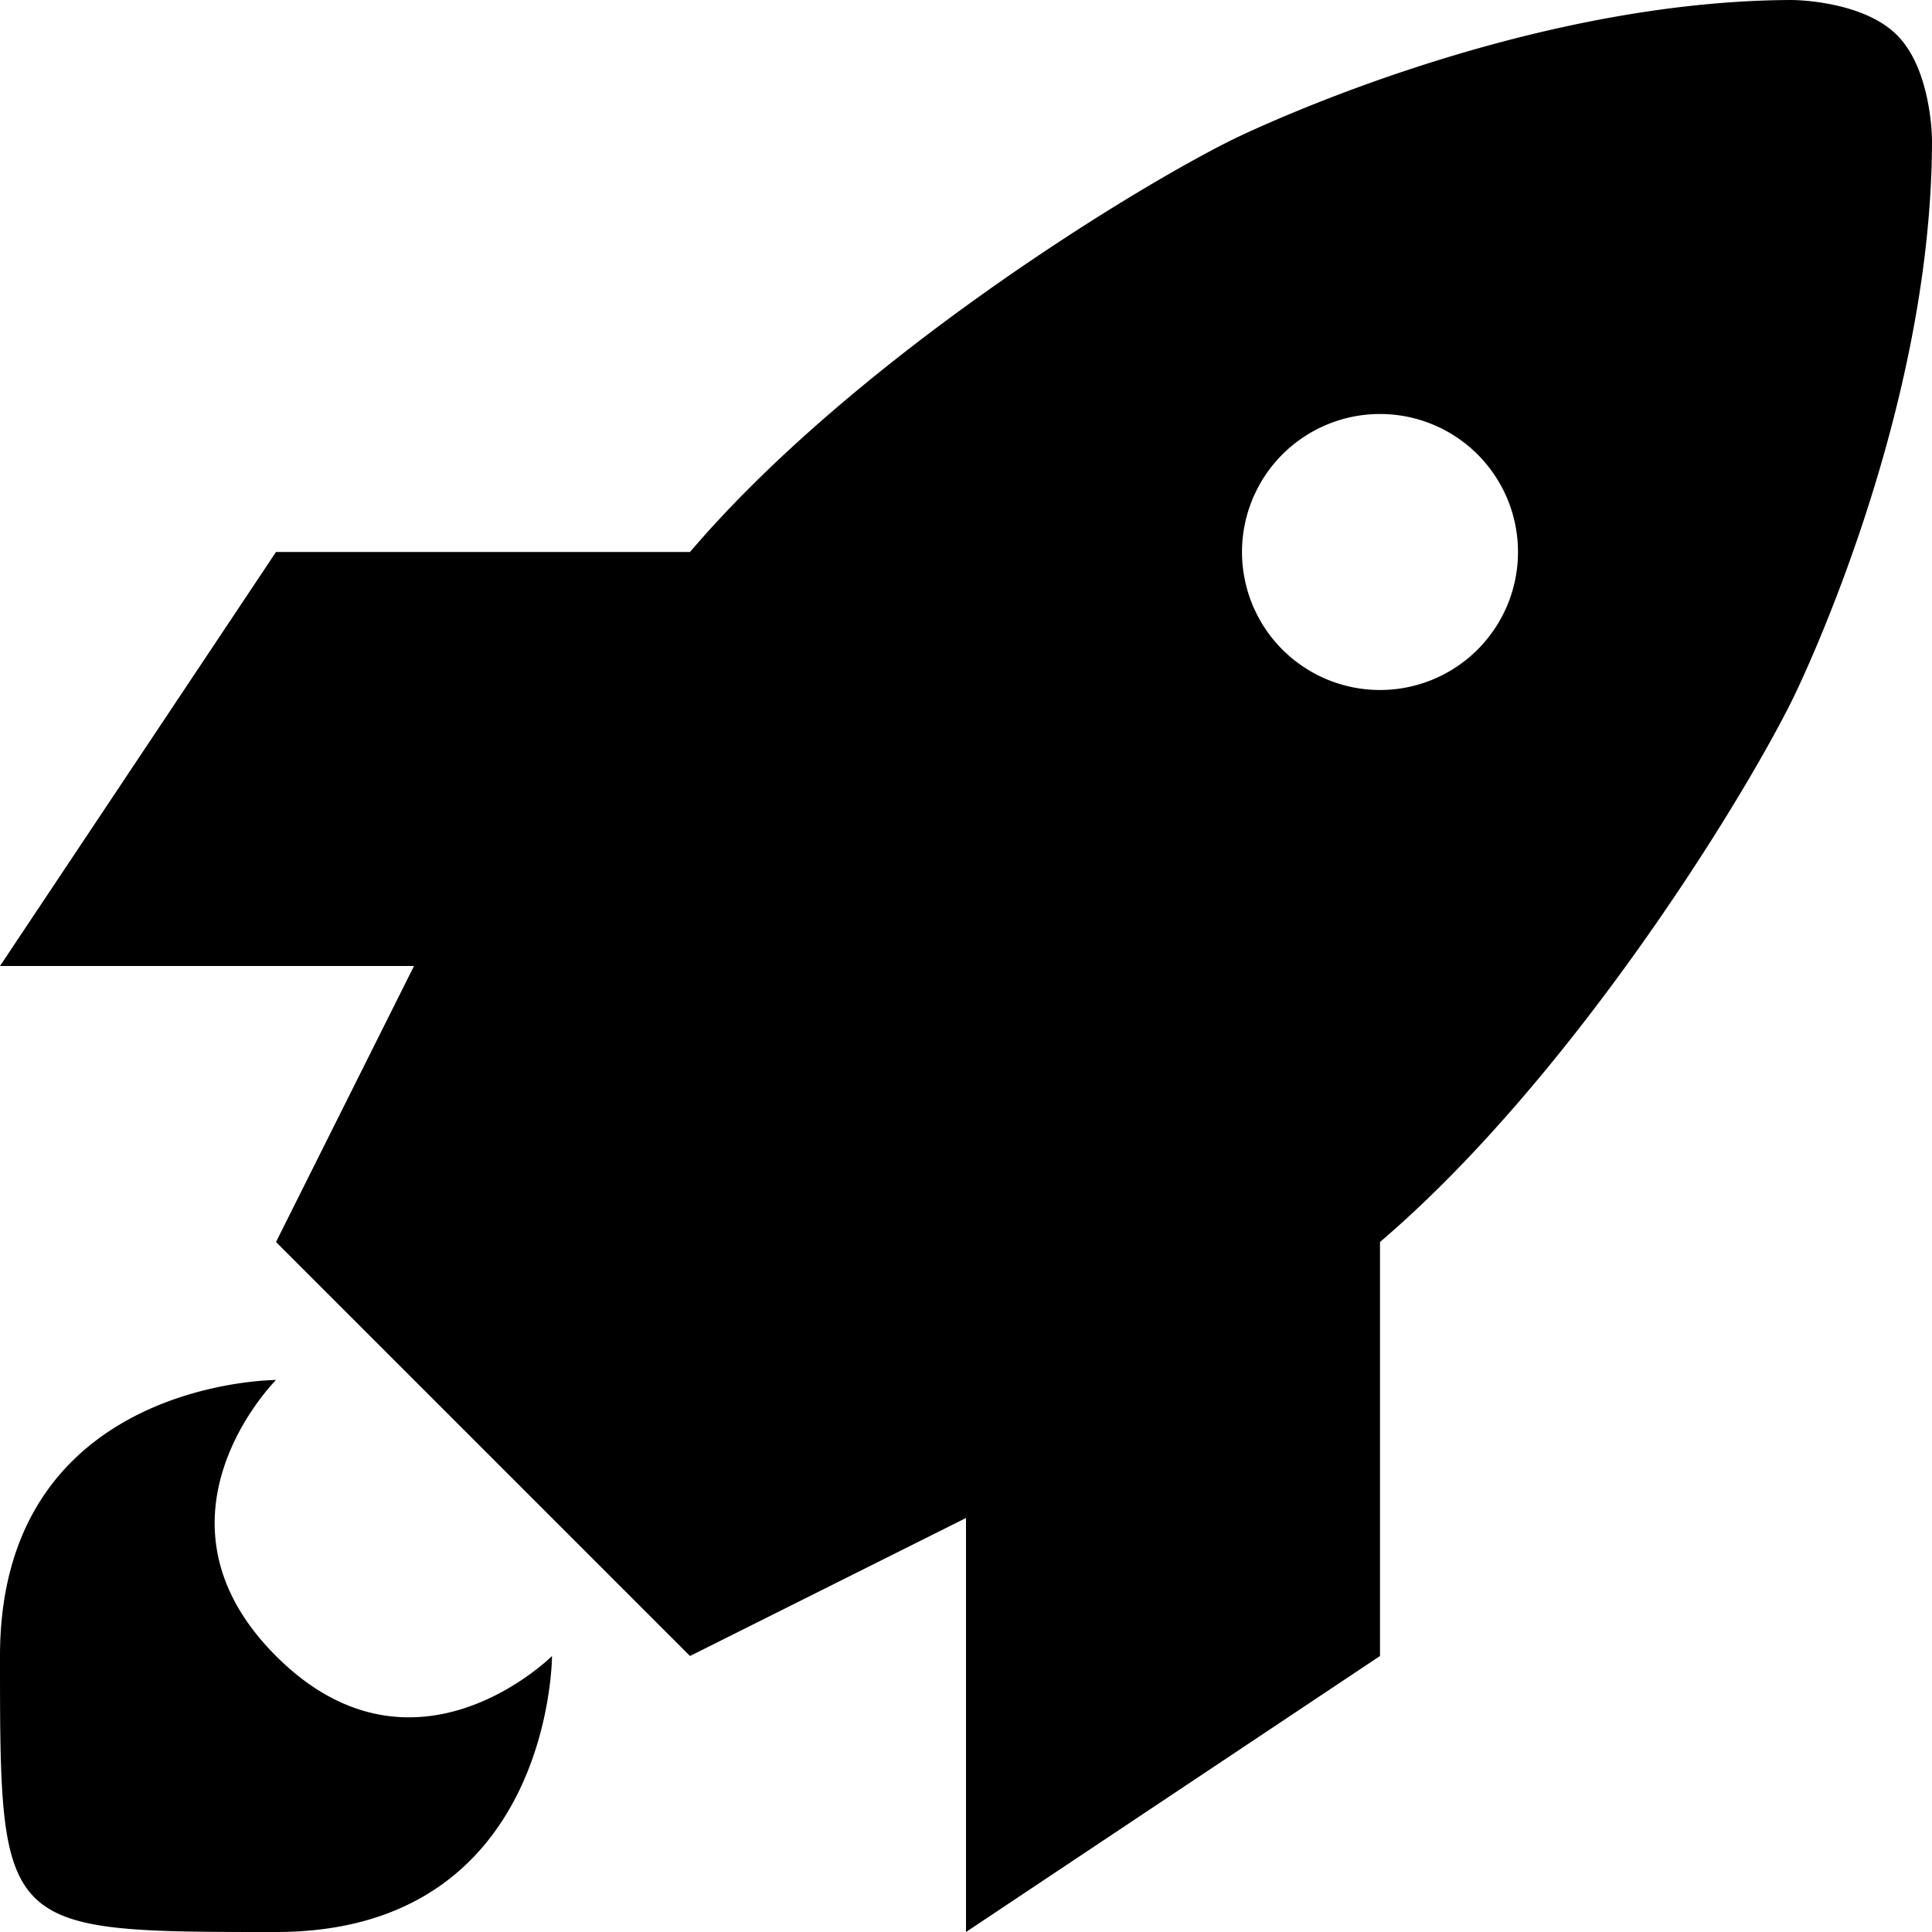 <svg width="14" height="14" viewBox="0 0 14 14" xmlns="http://www.w3.org/2000/svg"><path d="M8.922 1.016S10.953.006 12.984 0c0 0 .508 0 .762.254s.254.762.254.762c0 2.032-1.016 4.063-1.016 4.063C12.594 5.86 11.366 7.834 10 9v3l-3 2v-3l-2 1-3-3 1-2H0l2-3h3c1.165-1.366 3.142-2.594 3.922-2.984zM2 10s-1 1 0 2 2 0 2 0 0 2-2 2-2 0-2-2 2-2 2-2zm8-5a1 1 0 1 0 0-2 1 1 0 0 0 0 2z" fill="#000" fill-rule="evenodd"/></svg>